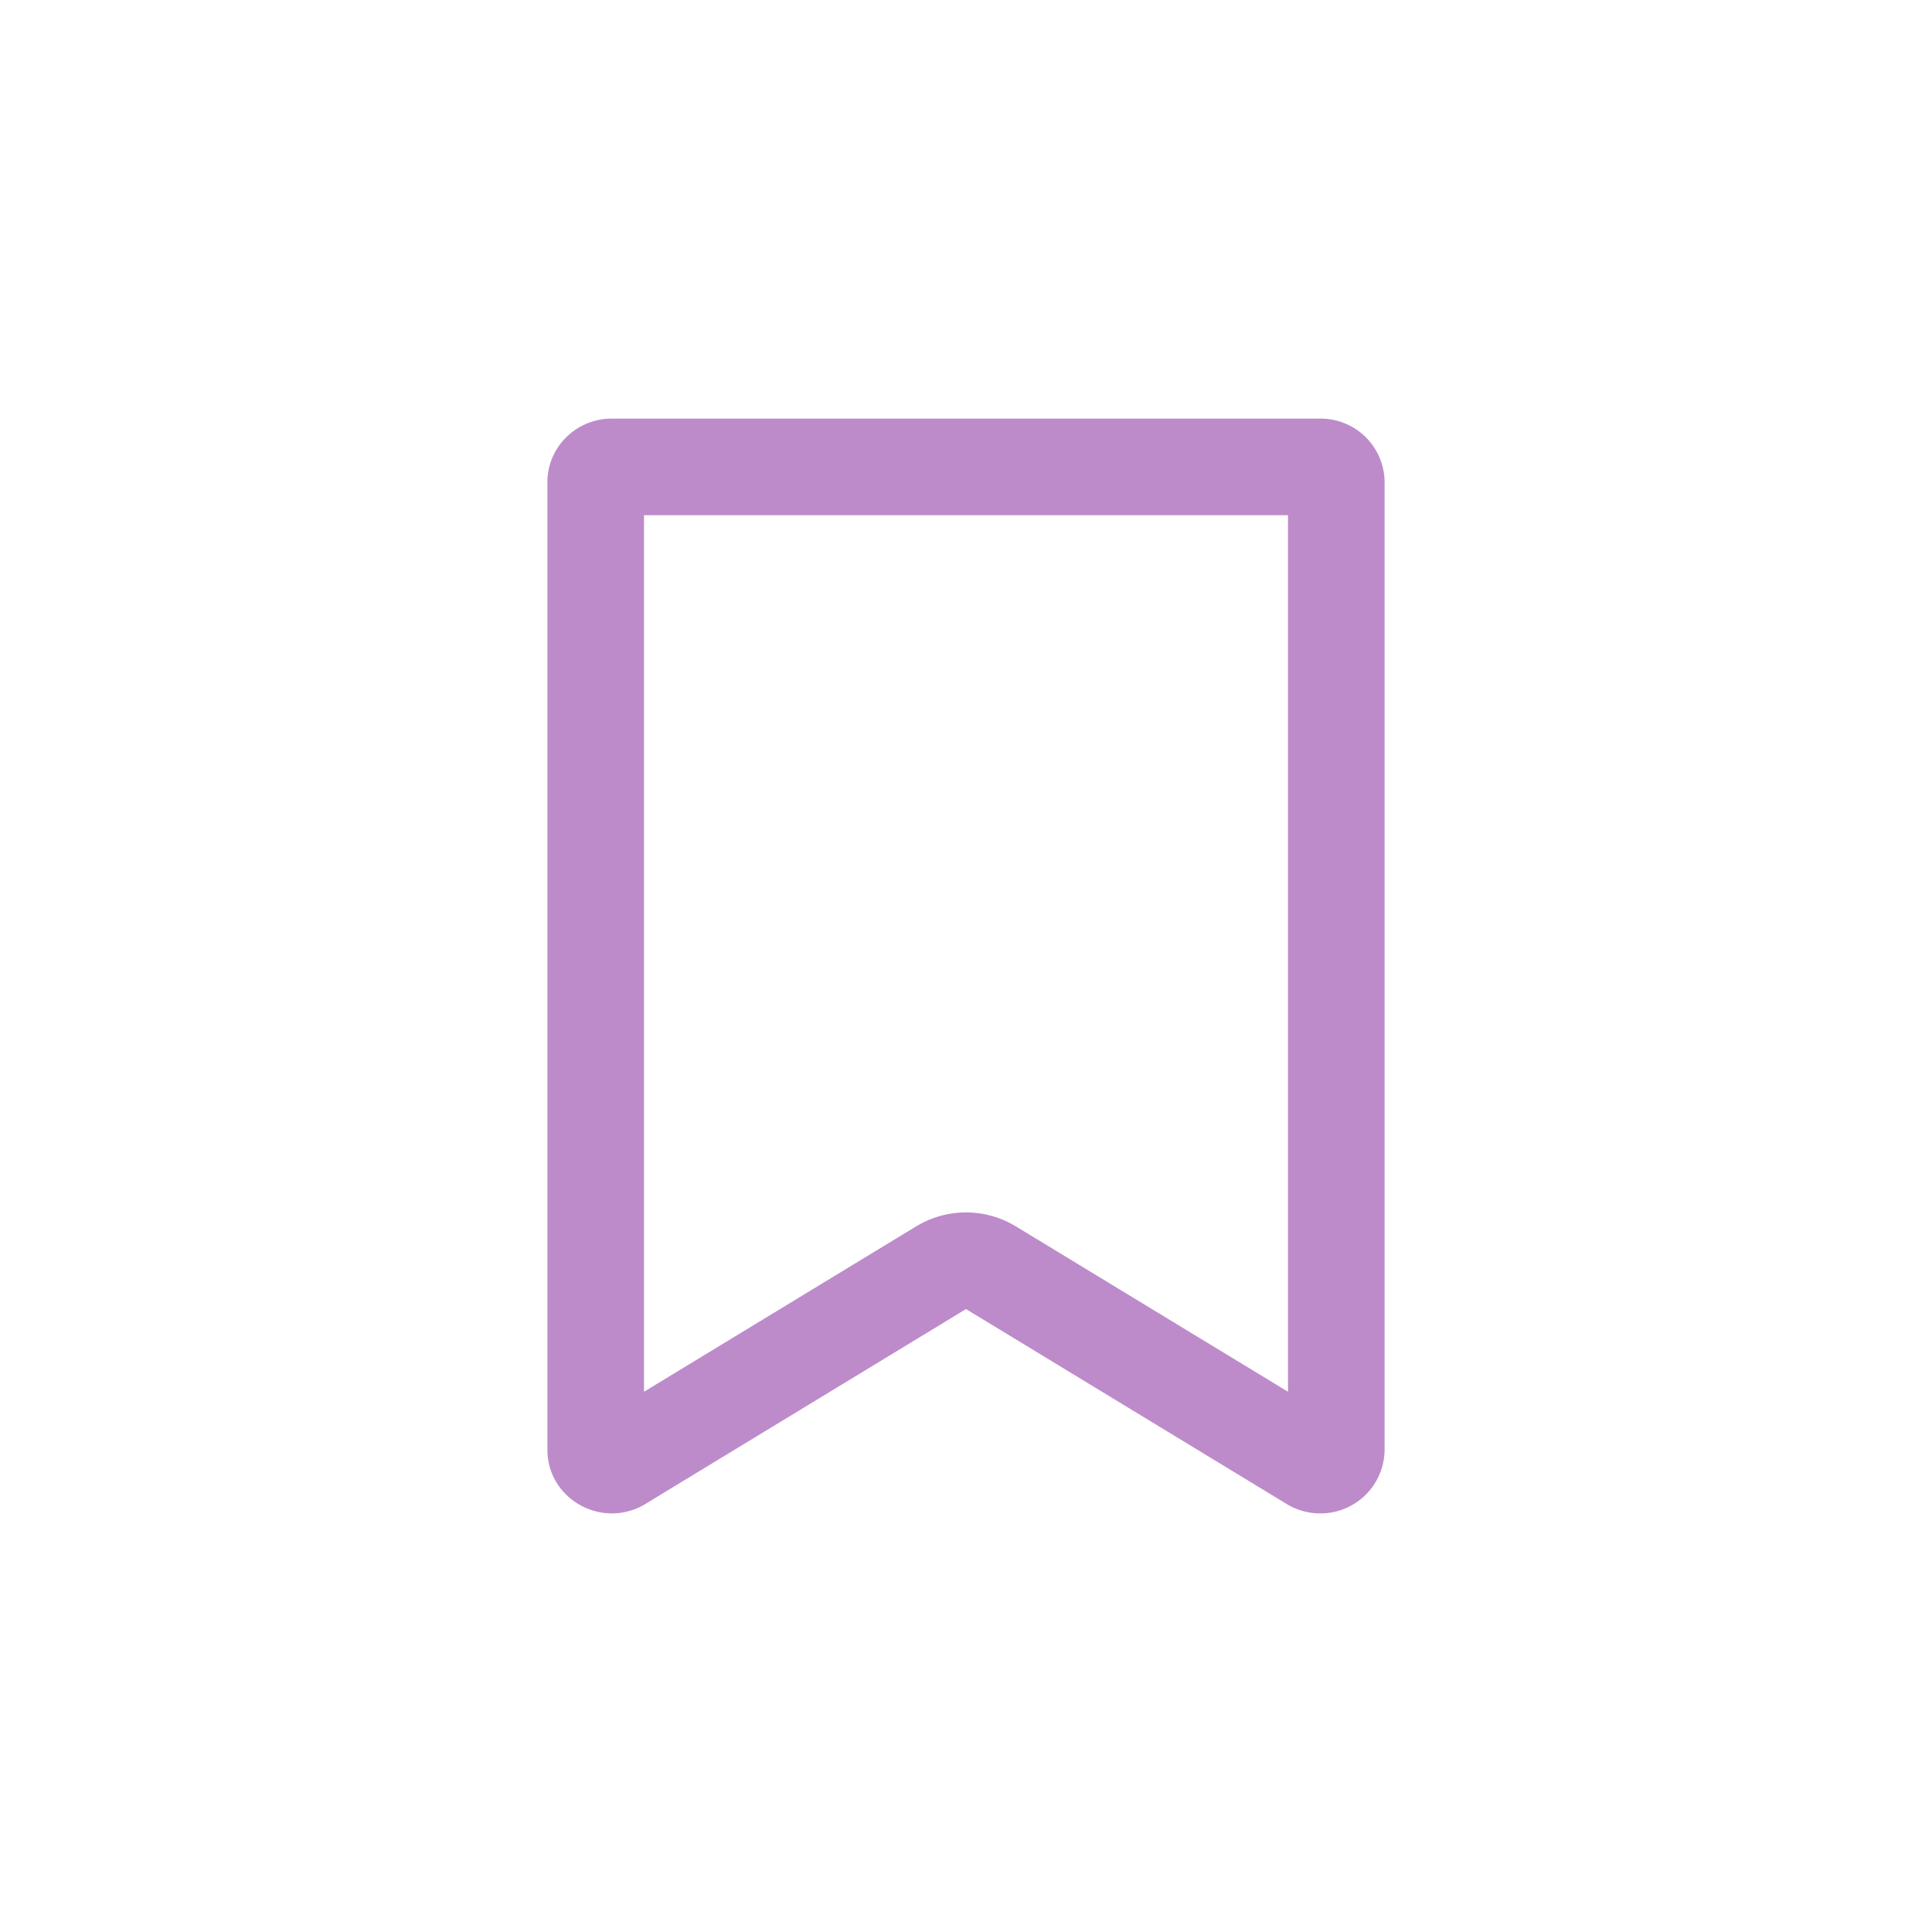 <svg xmlns="http://www.w3.org/2000/svg" width="30" height="30"><g fill="none" fill-rule="evenodd"><path d="M0 30h30V0H0z"/><path fill="#BD8BCA" d="M20.5 6.5h-11c-.552 0-1 .442-1 .987v15.024c0 .578.481.989 1.002.989a.999.999 0 0 0 .522-.148L15 20.327l4.976 3.025a.999.999 0 0 0 .522.148.995.995 0 0 0 1.002-.989V7.487a.993.993 0 0 0-1-.987M20 8v13.611l-4.221-2.565a1.493 1.493 0 0 0-1.558 0L10 21.611V8h10"/></g></svg>